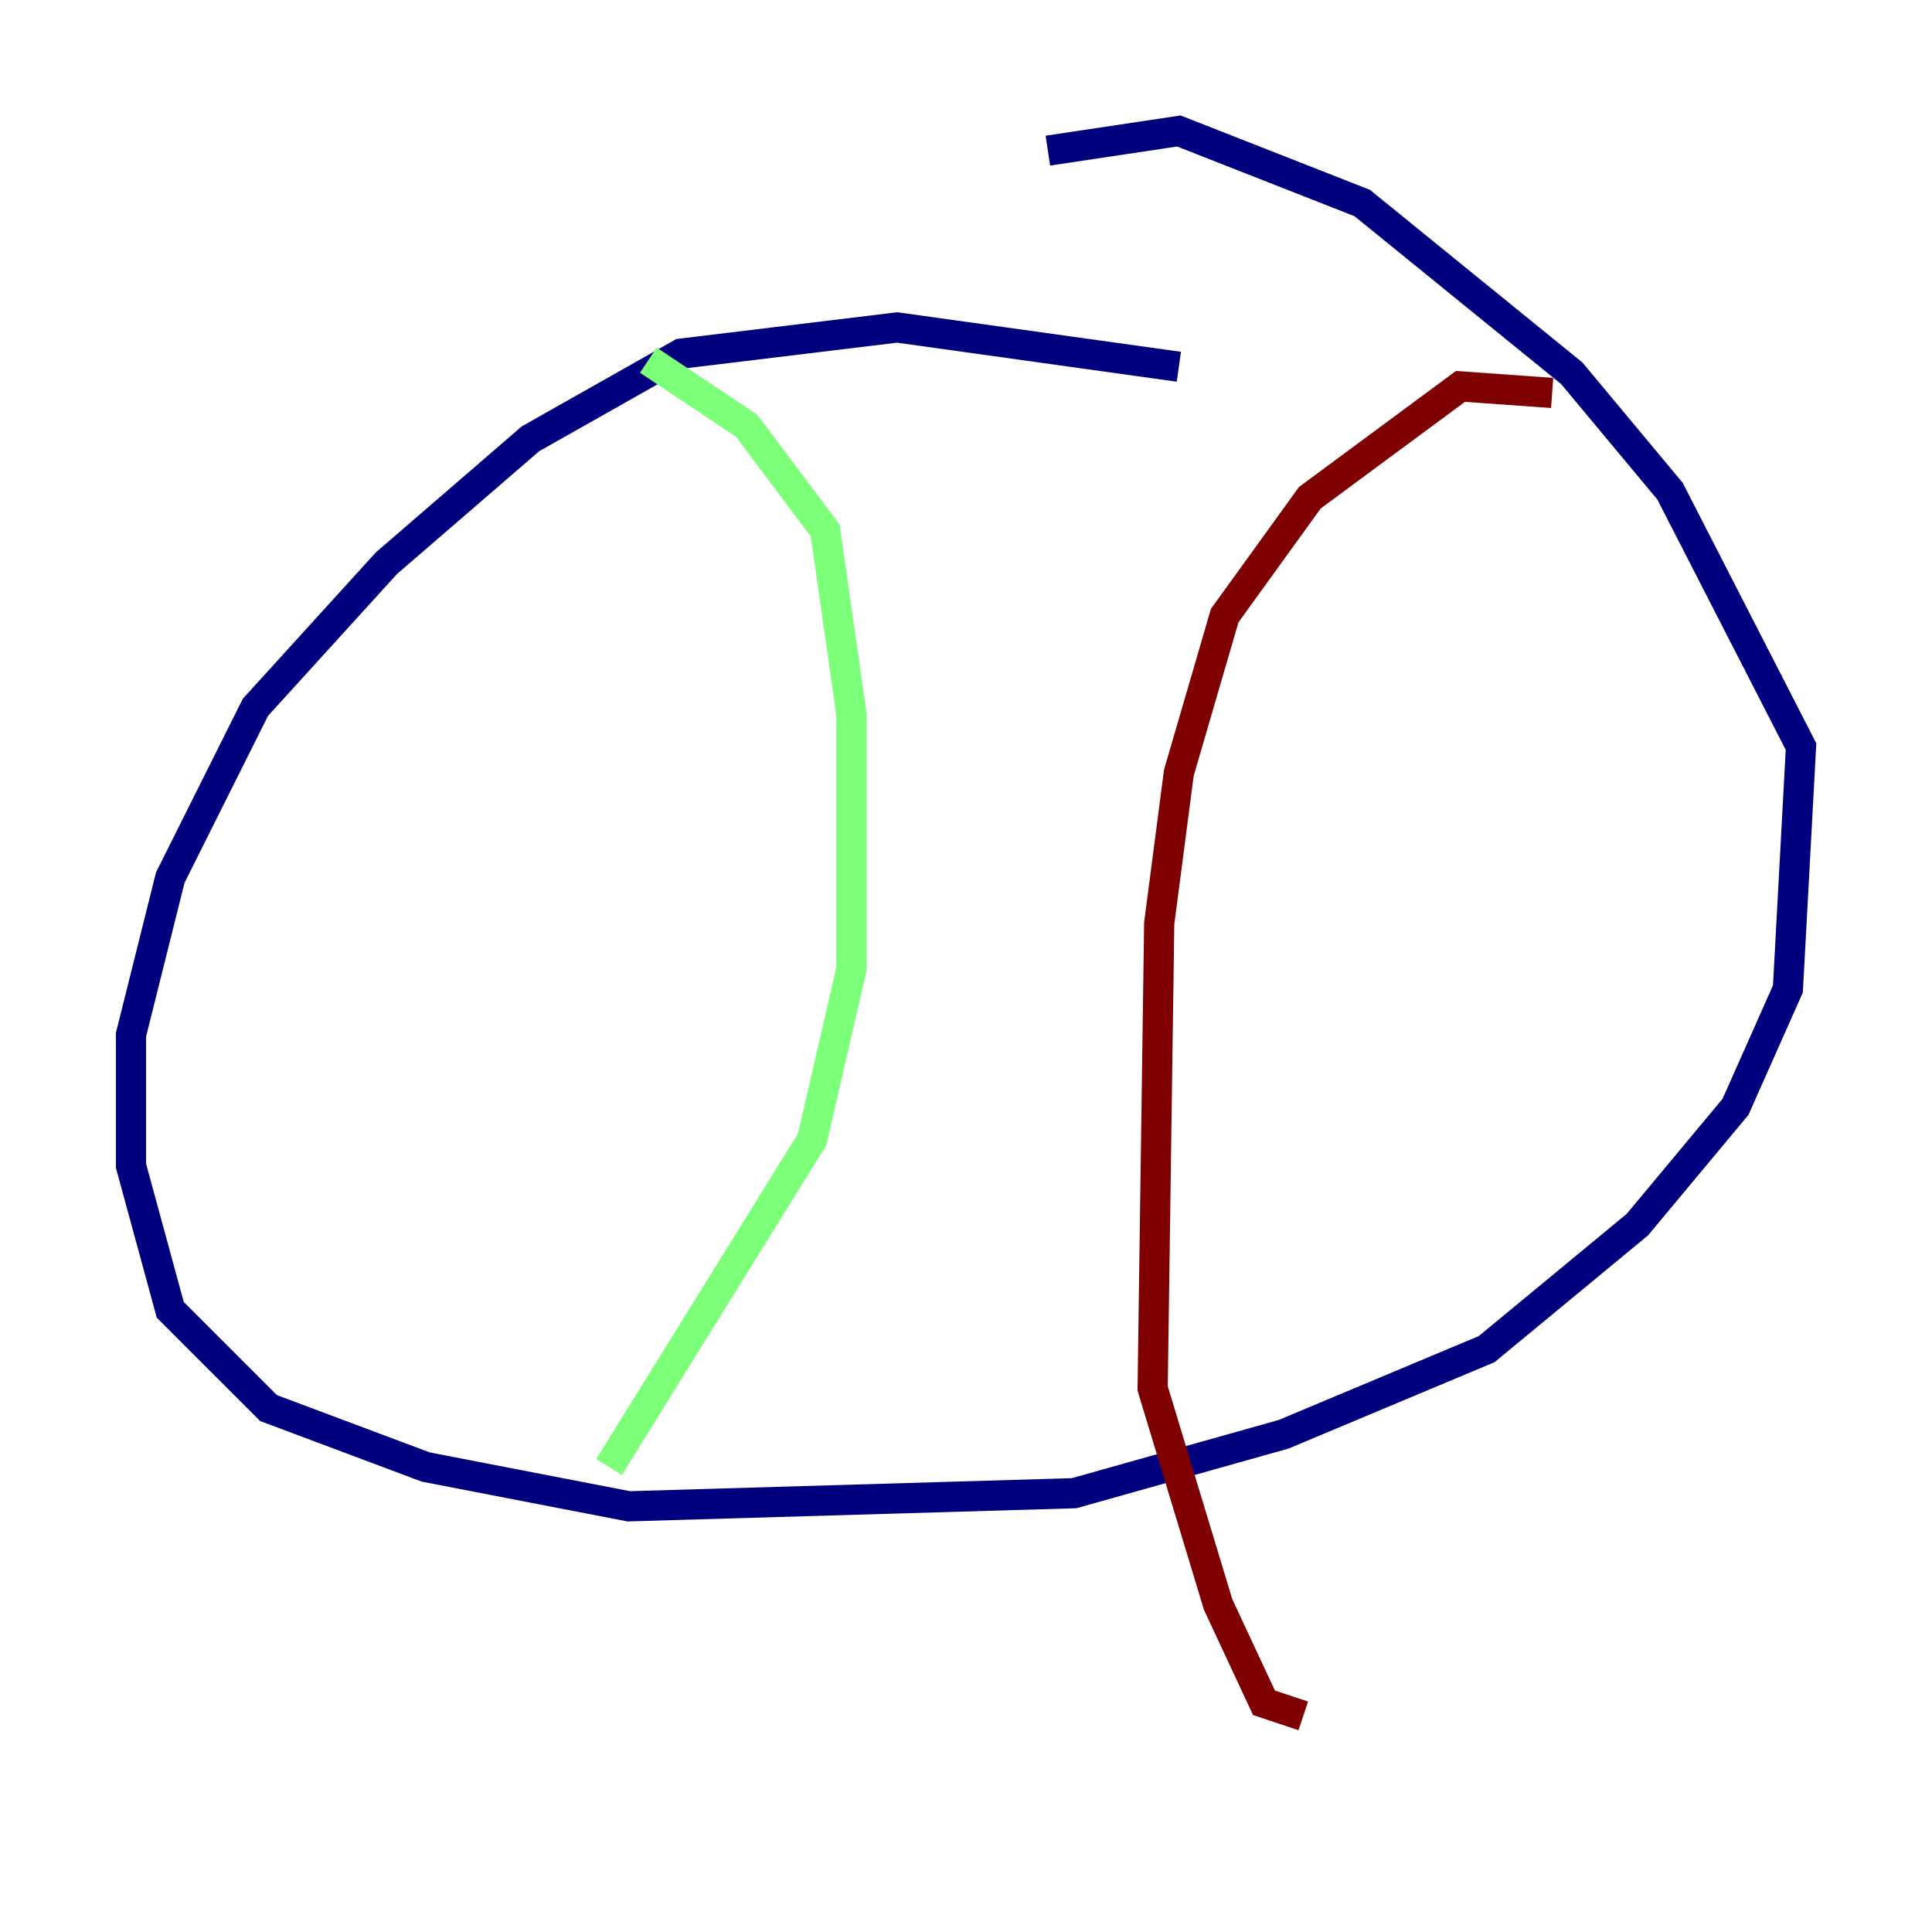 <?xml version="1.0" encoding="utf-8" ?>
<svg baseProfile="tiny" height="128" version="1.2" viewBox="0,0,128,128" width="128" xmlns="http://www.w3.org/2000/svg" xmlns:ev="http://www.w3.org/2001/xml-events" xmlns:xlink="http://www.w3.org/1999/xlink"><defs /><polyline fill="none" points="78.102,24.298 59.444,21.695 45.125,23.43 35.146,29.071 25.6,37.315 16.922,46.861 11.281,58.142 8.678,68.556 8.678,77.234 11.281,86.78 17.79,93.288 28.203,97.193 41.654,99.797 71.159,98.929 85.044,95.024 98.495,89.383 108.475,81.139 114.983,73.329 118.454,65.519 119.322,49.464 110.644,32.542 104.136,24.732 90.251,13.451 78.102,8.678 69.424,9.98" stroke="#00007f" stroke-width="2" /><polyline fill="none" points="42.956,23.864 49.464,28.203 54.671,35.146 56.407,47.295 56.407,64.217 53.803,75.498 40.352,97.193" stroke="#7cff79" stroke-width="2" /><polyline fill="none" points="102.834,26.034 96.759,25.6 86.78,32.976 81.139,40.786 78.102,51.2 76.8,61.18 76.366,91.986 80.705,106.305 83.742,112.814 86.346,113.681" stroke="#7f0000" stroke-width="2" /></svg>